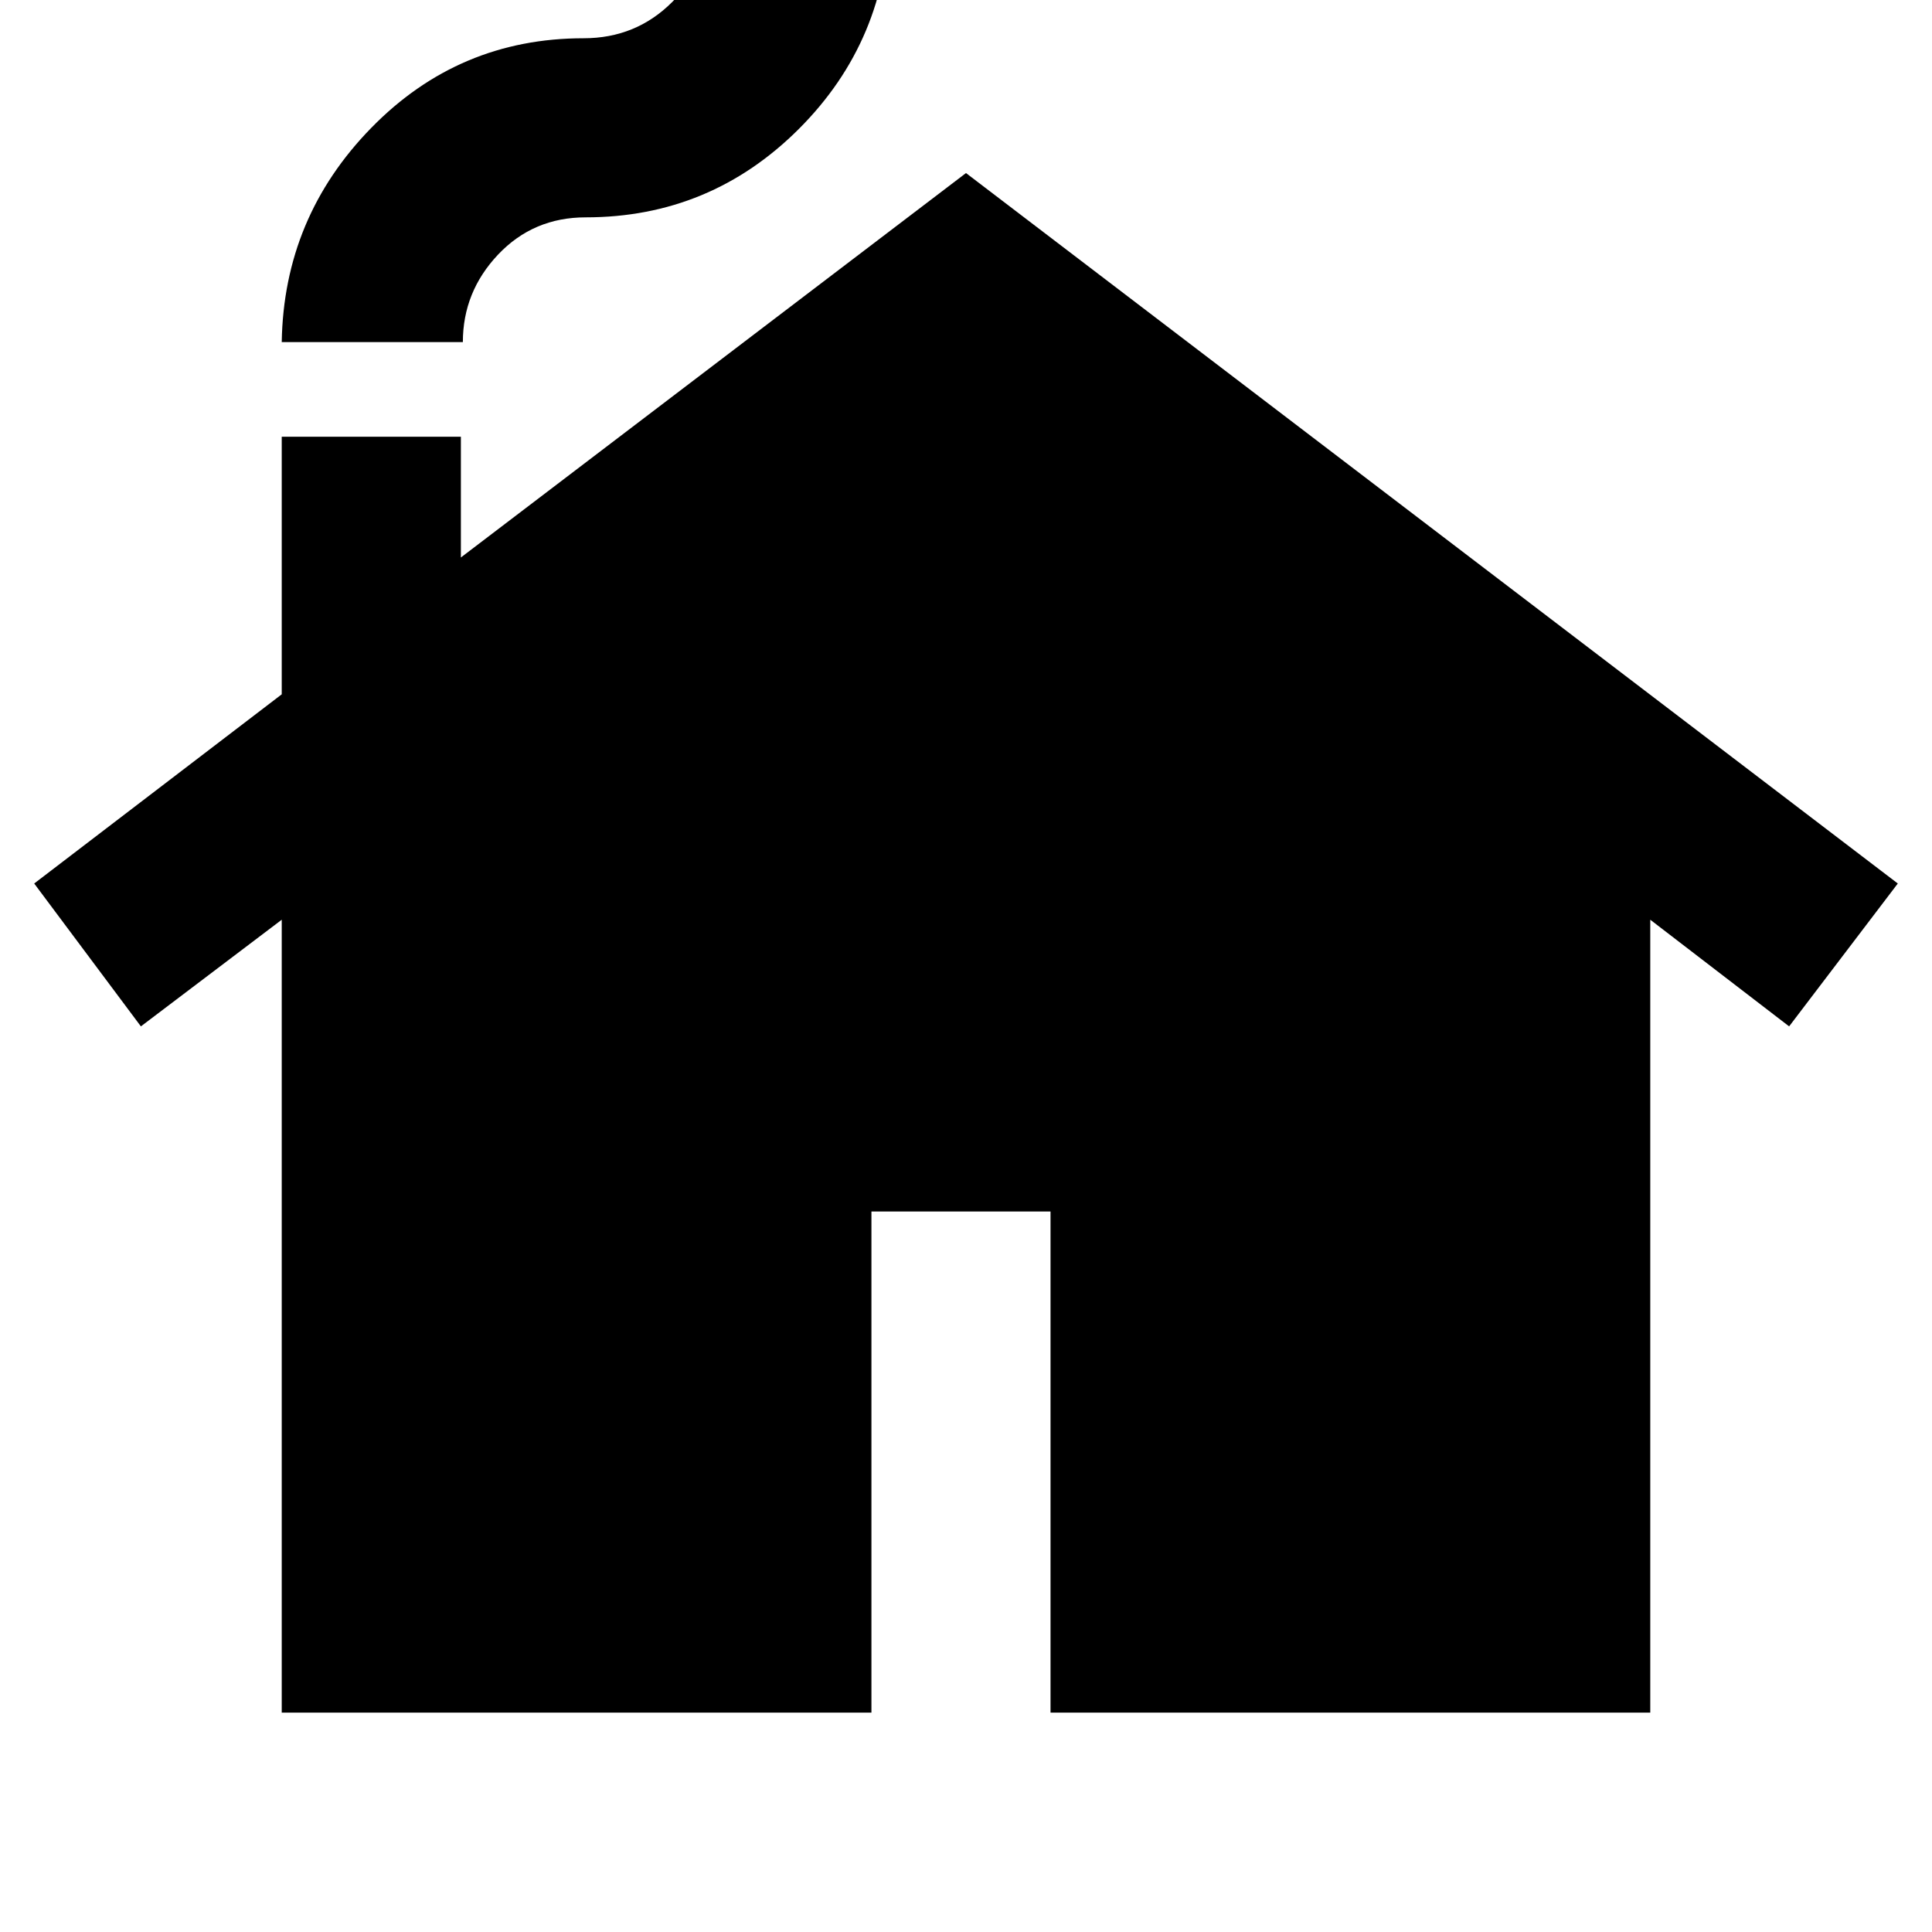 <svg xmlns="http://www.w3.org/2000/svg" height="40" width="40"><path d="M5.833 35.458V19.042L2.917 21.25.708 18.292l5.125-3.917V9.042h3.709v2.5L20 3.583l19.292 14.709-2.25 2.958-2.875-2.208v16.416H21.75V25.083h-3.708v10.375Zm0-28.375Q5.875 4.5 7.688 2.646 9.5.792 12.083.792q1.084 0 1.834-.75t.75-1.834h3.75q-.042 2.625-1.875 4.459Q14.708 4.5 12.125 4.5q-1.083 0-1.813.771-.729.771-.729 1.812Z"/></svg>